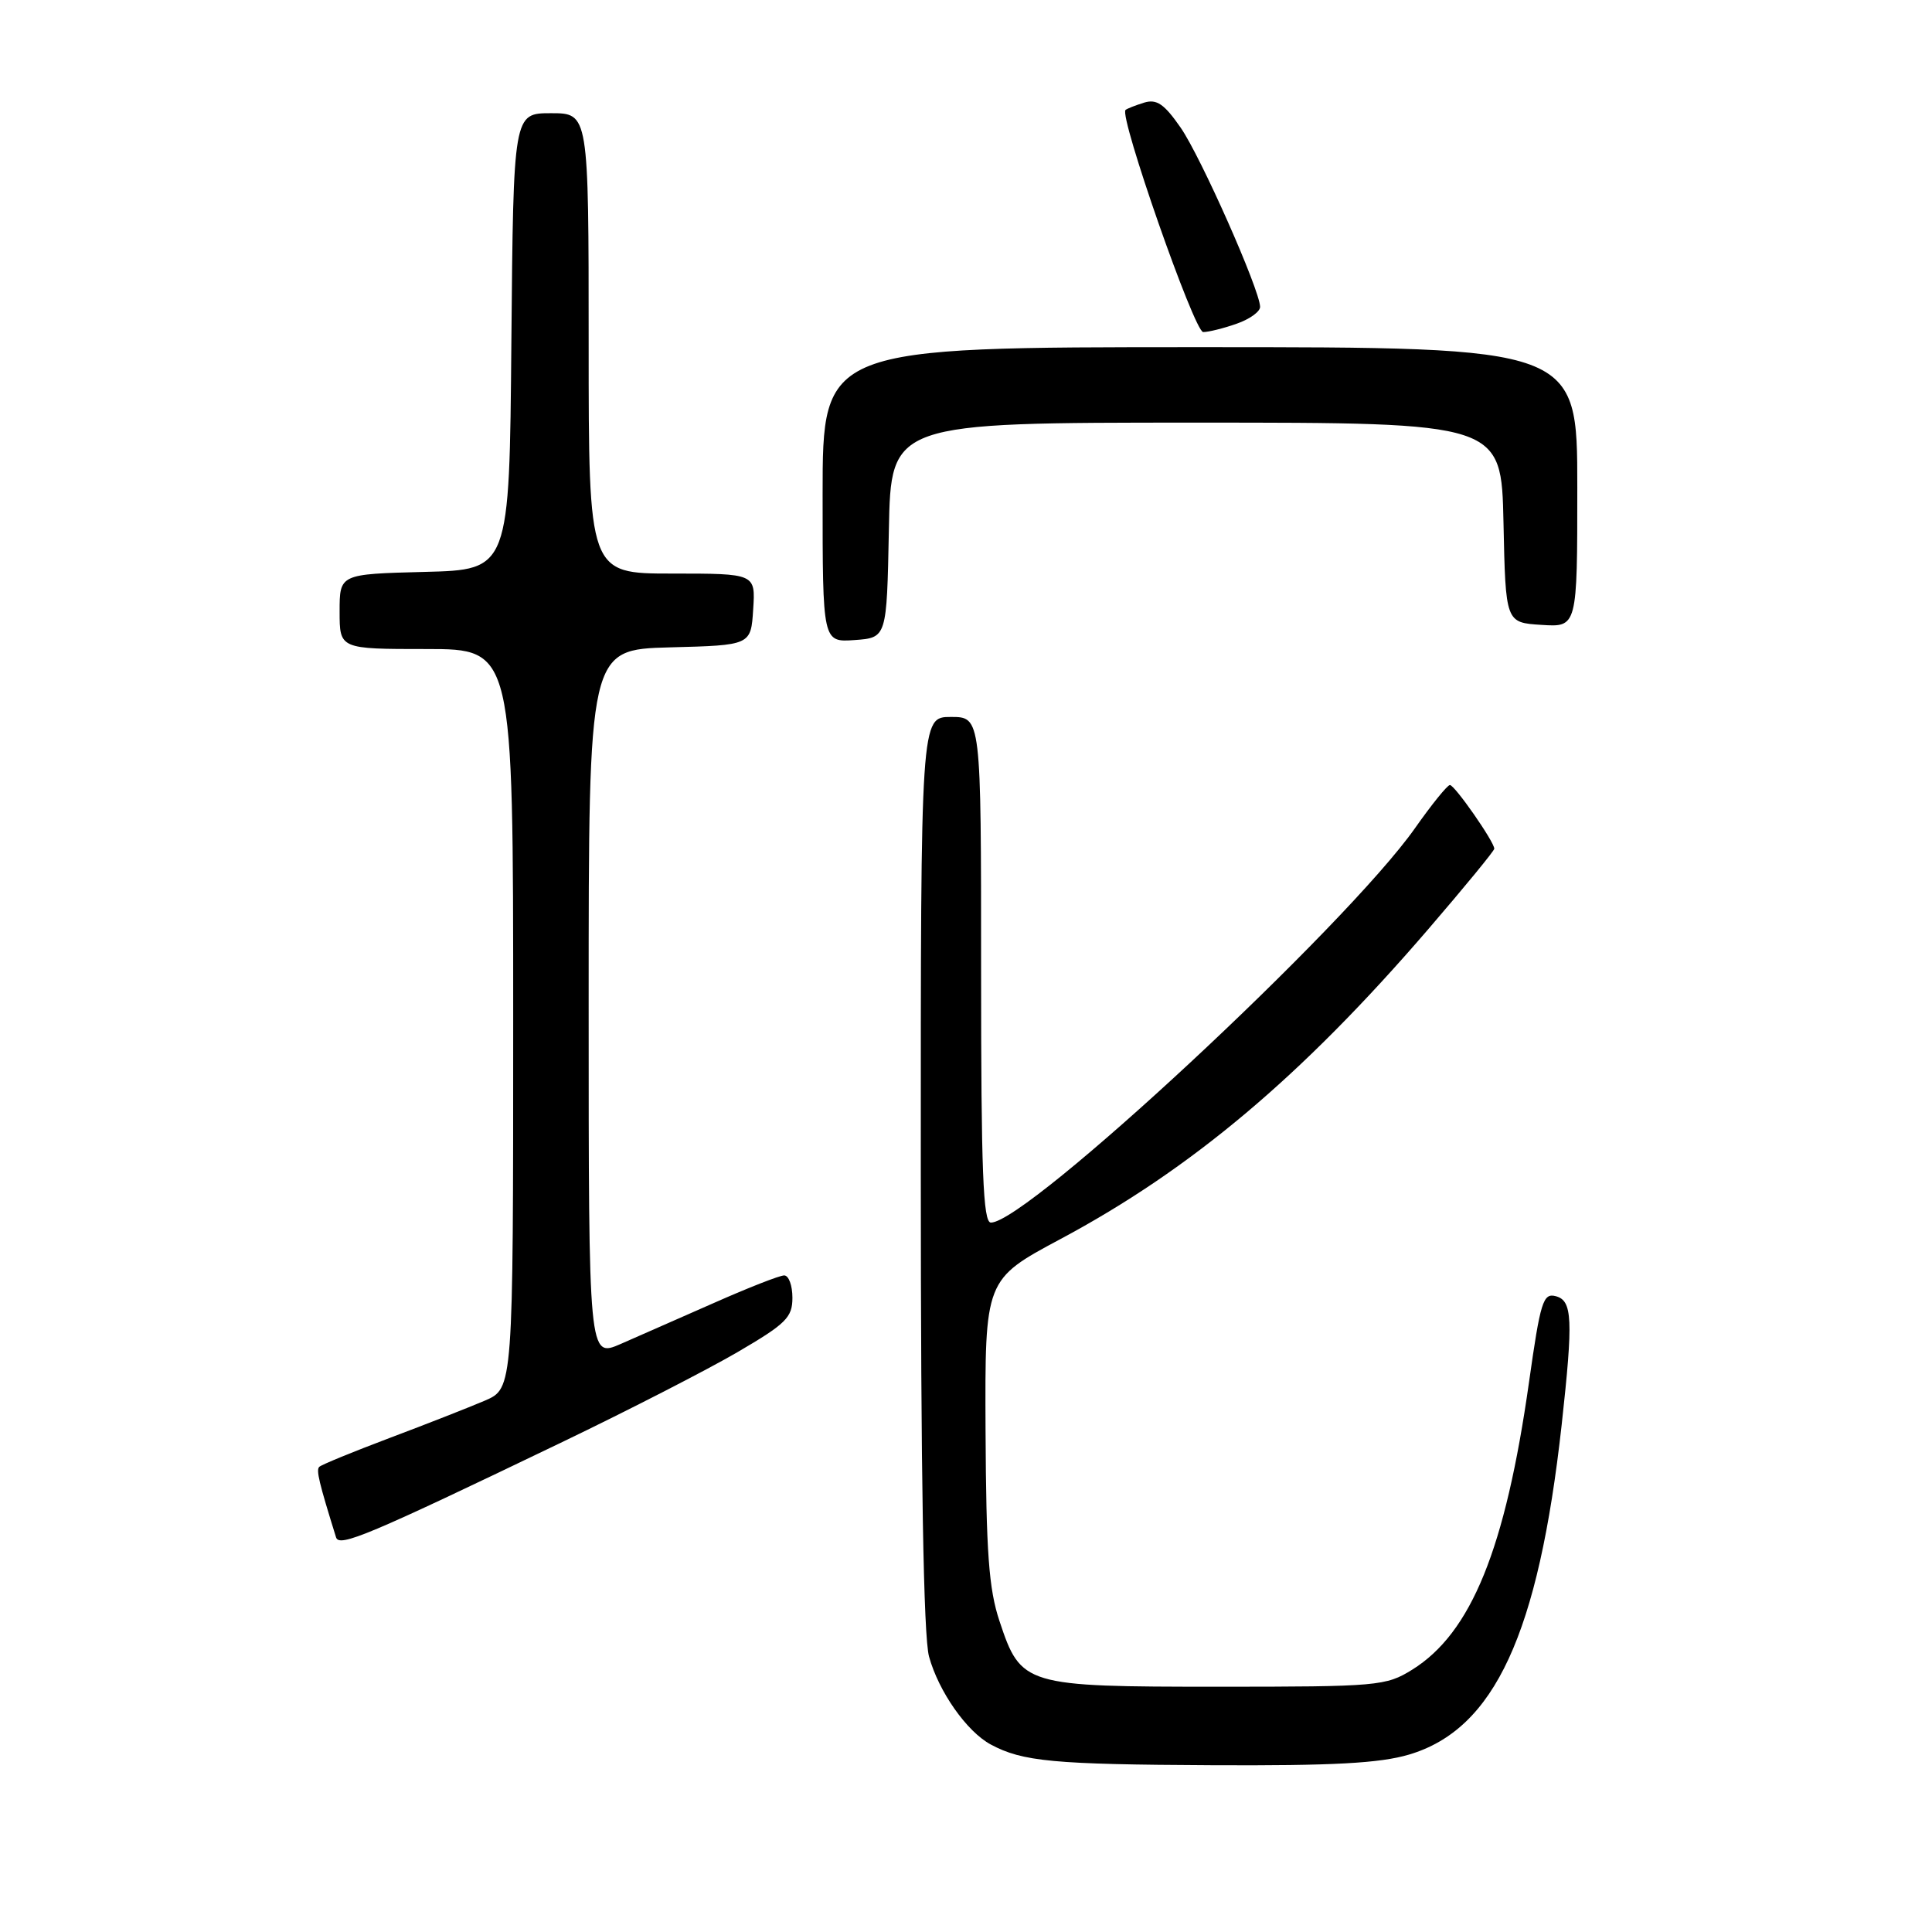 <?xml version="1.0" encoding="UTF-8" standalone="no"?>
<!DOCTYPE svg PUBLIC "-//W3C//DTD SVG 1.1//EN" "http://www.w3.org/Graphics/SVG/1.1/DTD/svg11.dtd" >
<svg xmlns="http://www.w3.org/2000/svg" xmlns:xlink="http://www.w3.org/1999/xlink" version="1.1" viewBox="0 0 256 256">
 <g >
 <path fill="currentColor"
d=" M 186.71 232.49 C 198.03 229.13 203.85 216.54 206.93 188.79 C 208.47 174.79 208.36 172.33 206.14 171.75 C 204.47 171.31 204.11 172.47 202.60 183.16 C 199.47 205.25 194.95 216.38 187.11 221.25 C 183.65 223.40 182.57 223.50 161.46 223.50 C 135.74 223.50 135.28 223.36 132.44 214.81 C 131.02 210.55 130.67 205.73 130.59 189.54 C 130.50 169.54 130.50 169.54 140.50 164.19 C 157.87 154.91 172.46 142.62 189.16 123.23 C 194.02 117.58 198.00 112.74 198.00 112.46 C 198.00 111.54 192.74 104.00 192.12 104.02 C 191.78 104.03 189.70 106.60 187.50 109.73 C 178.36 122.72 136.12 162.00 131.30 162.00 C 130.26 162.00 130.00 155.26 130.00 128.50 C 130.00 95.00 130.00 95.00 126.00 95.00 C 122.00 95.00 122.00 95.00 122.01 155.25 C 122.01 195.70 122.37 216.81 123.10 219.50 C 124.37 224.13 128.10 229.45 131.29 231.16 C 135.48 233.41 139.58 233.80 160.57 233.90 C 176.66 233.98 182.83 233.64 186.71 232.49 Z  M 74.50 191.08 C 83.30 186.85 93.76 181.48 97.75 179.15 C 104.16 175.40 105.00 174.57 105.00 171.96 C 105.00 170.33 104.51 169.00 103.91 169.00 C 103.31 169.00 99.15 170.63 94.66 172.62 C 90.17 174.60 84.59 177.06 82.25 178.08 C 78.00 179.93 78.00 179.93 78.00 133.00 C 78.00 86.07 78.00 86.07 88.75 85.78 C 99.50 85.50 99.50 85.50 99.80 80.75 C 100.11 76.00 100.11 76.00 89.05 76.00 C 78.00 76.00 78.00 76.00 78.00 45.50 C 78.00 15.00 78.00 15.00 73.01 15.00 C 68.03 15.00 68.03 15.00 67.76 45.25 C 67.50 75.50 67.50 75.50 56.25 75.78 C 45.00 76.07 45.00 76.07 45.00 81.03 C 45.00 86.00 45.00 86.00 56.50 86.00 C 68.00 86.00 68.00 86.00 68.00 134.99 C 68.00 183.97 68.00 183.97 64.25 185.59 C 62.19 186.47 56.52 188.70 51.65 190.53 C 46.78 192.37 42.57 194.09 42.30 194.37 C 41.87 194.80 42.27 196.45 44.53 203.71 C 44.95 205.06 48.80 203.44 74.50 191.08 Z  M 117.78 70.25 C 118.05 56.00 118.05 56.00 158.50 56.00 C 198.94 56.00 198.94 56.00 199.22 69.25 C 199.50 82.50 199.50 82.50 204.25 82.80 C 209.00 83.11 209.00 83.11 209.00 64.55 C 209.00 46.00 209.00 46.00 159.00 46.00 C 109.00 46.00 109.00 46.00 109.00 65.56 C 109.00 85.11 109.00 85.11 113.25 84.81 C 117.50 84.50 117.50 84.50 117.78 70.25 Z  M 163.85 42.90 C 165.58 42.30 166.99 41.29 166.97 40.65 C 166.91 38.35 159.11 20.76 156.44 16.91 C 154.27 13.78 153.27 13.09 151.60 13.60 C 150.45 13.96 149.34 14.39 149.14 14.57 C 148.25 15.36 158.26 44.00 159.43 44.00 C 160.13 44.00 162.12 43.51 163.85 42.90 Z "/>
</g>
</svg>